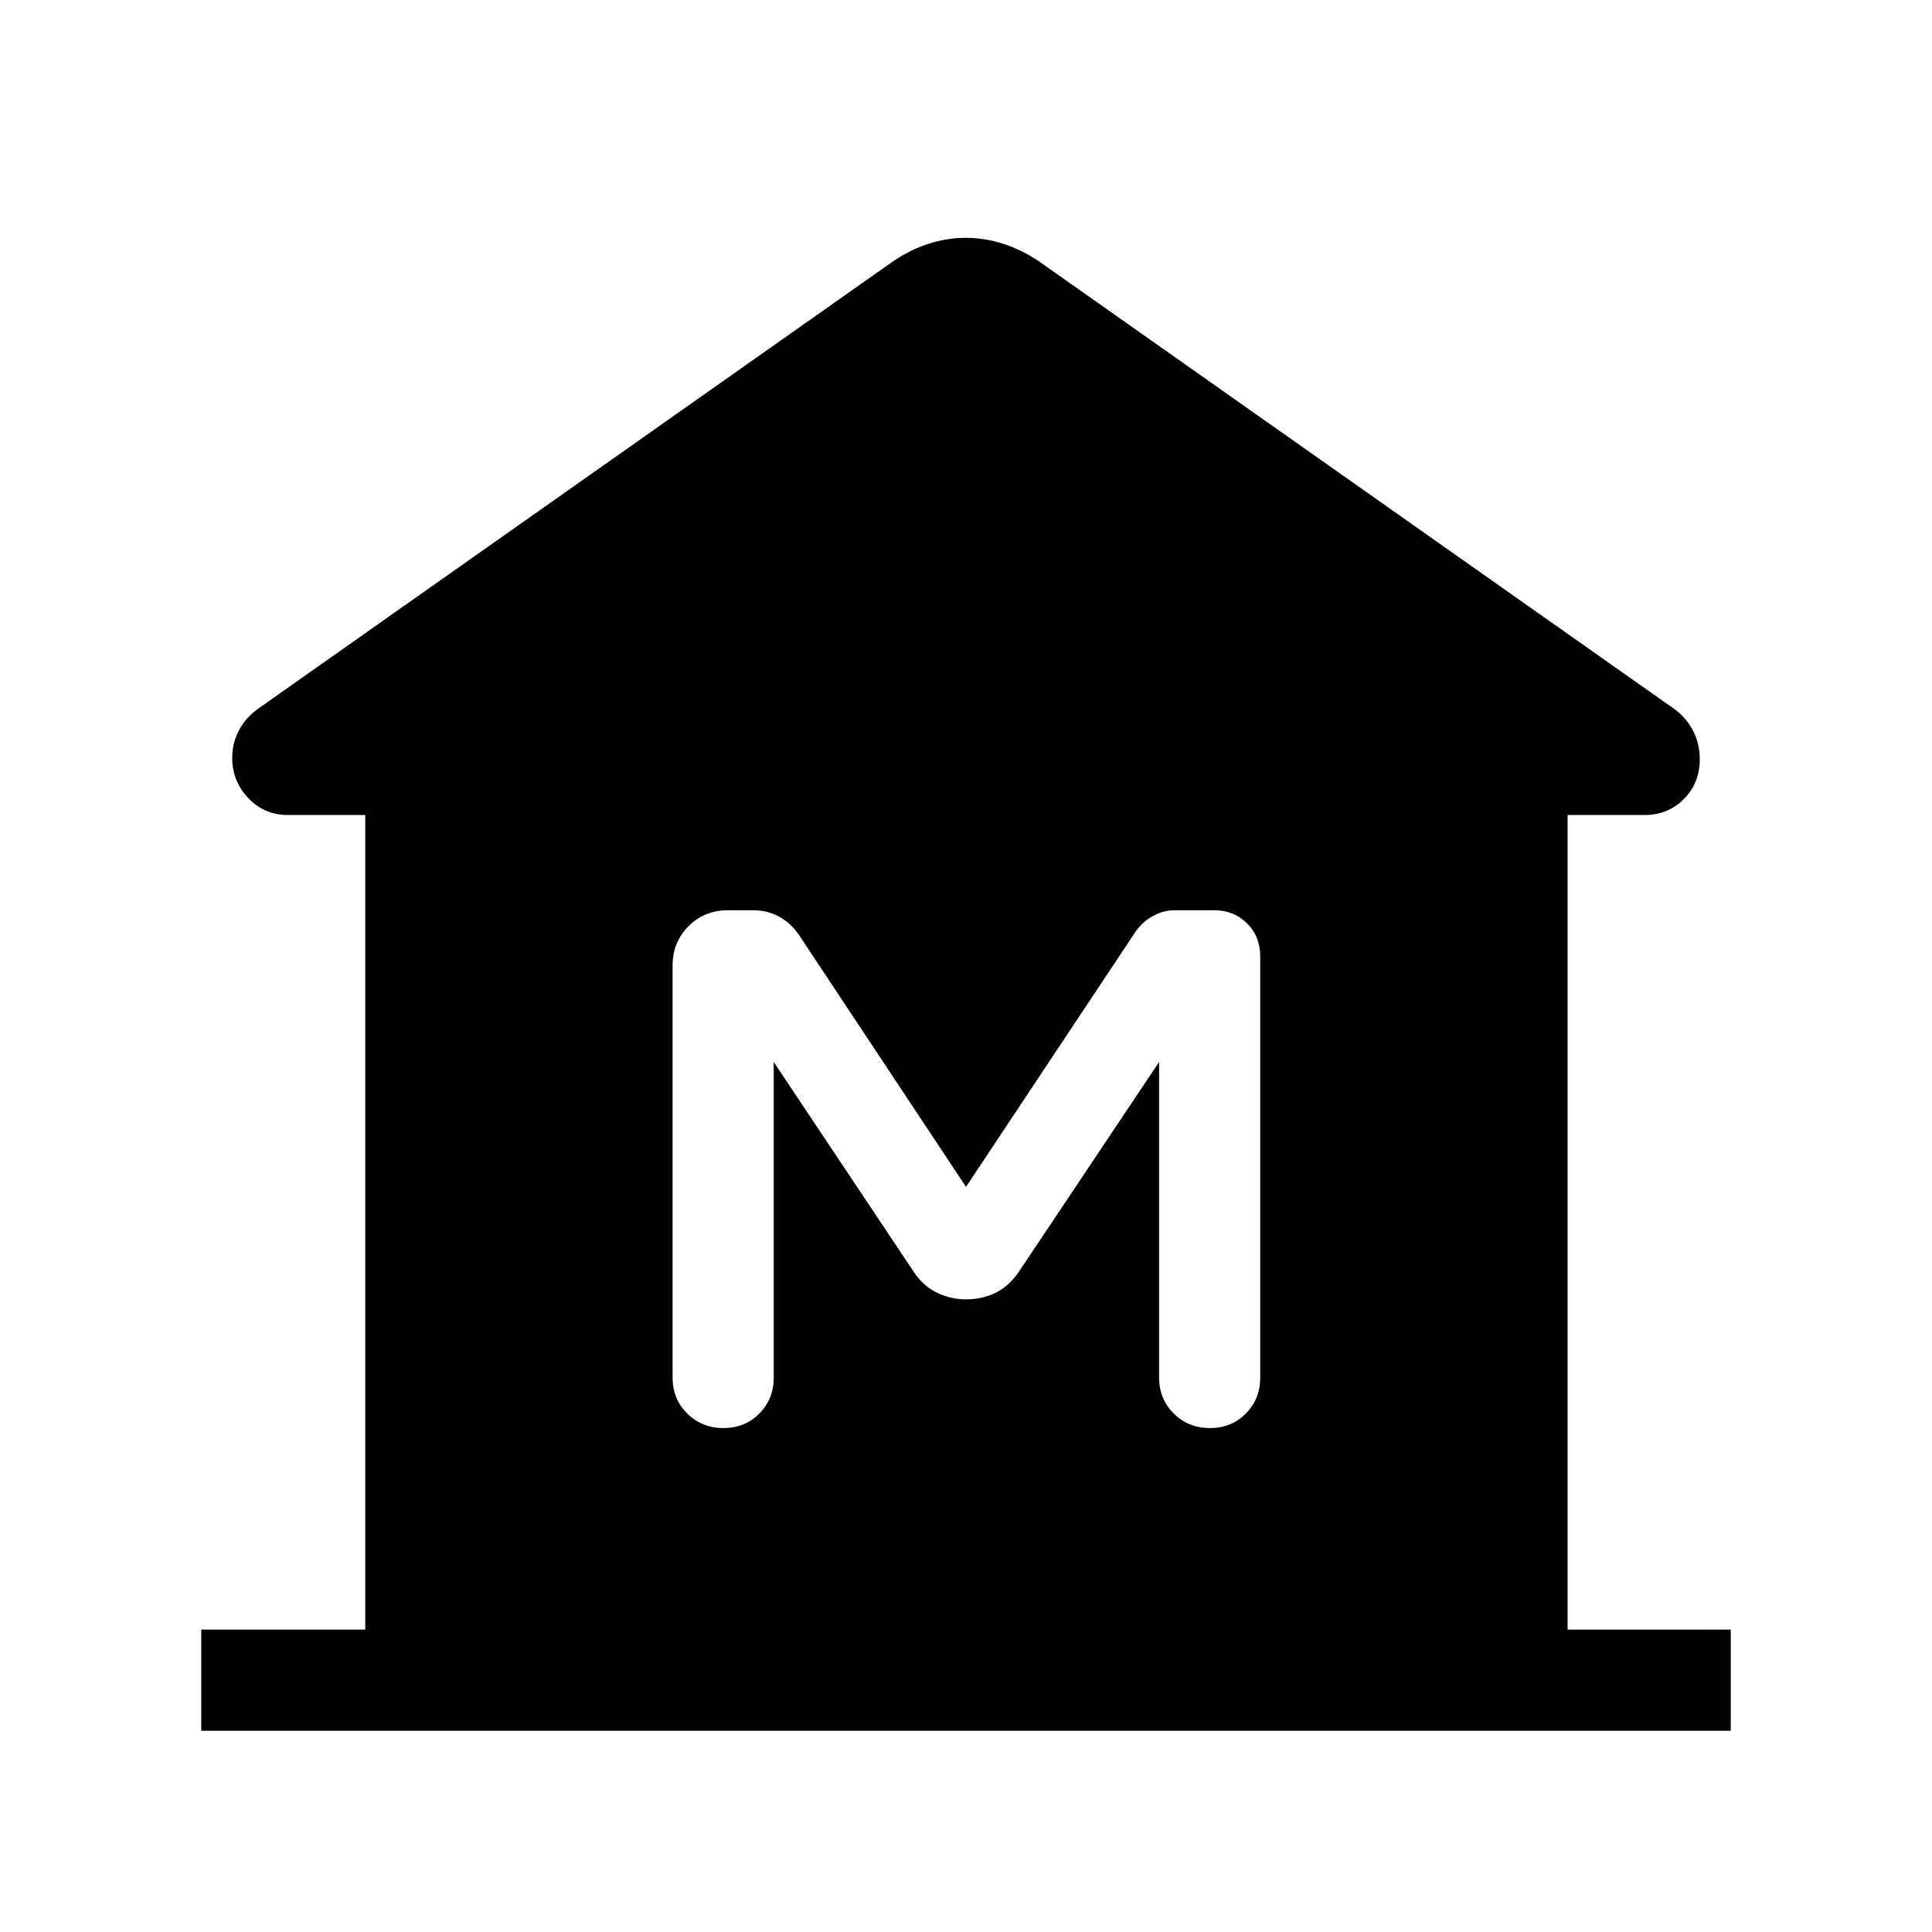 <svg xmlns="http://www.w3.org/2000/svg" viewBox="0 -960 960 960" width="32" height="32"><path d="M100-100v-50.26h81.49v-404.77H143.1q-11.8 0-19.76-8.42-7.95-8.42-7.95-19.91 0-7.61 3.45-13.95 3.45-6.34 9.55-10.64l315.51-222.3q8.33-5.62 17.42-8.59 9.08-2.98 18.56-2.98 9.49 0 18.67 2.98 9.19 2.97 17.55 8.59l315.51 222.3q6.19 4.37 9.6 10.93 3.4 6.56 3.4 14.28 0 11.8-7.88 19.76-7.88 7.95-19.58 7.95h-38.23v404.77H860V-100H100Zm259.47-150.41q10.73 0 17.86-7.23 7.13-7.22 7.13-17.9v-156.77l69.41 104.03q4.65 7.15 11.57 10.54 6.92 3.38 14.56 3.38 7.93 0 14.55-3.18 6.63-3.18 11.58-10.33l69.82-104.44v156.77q0 10.68 7.26 17.9 7.27 7.23 18 7.23 10.74 0 17.87-7.23 7.12-7.22 7.12-17.9v-209.18q0-9.97-6.55-16.47-6.56-6.5-16.23-6.5h-19.76q-5.46 0-10.61 2.75-5.15 2.75-8.59 7.56L480-370.26l-83.26-125.56q-4.1-5.79-9.81-8.83-5.71-3.04-12.48-3.04h-12.9q-11.54 0-19.44 7.93-7.9 7.94-7.9 19.43v204.79q0 10.68 7.26 17.9 7.26 7.23 18 7.23Z"/></svg>